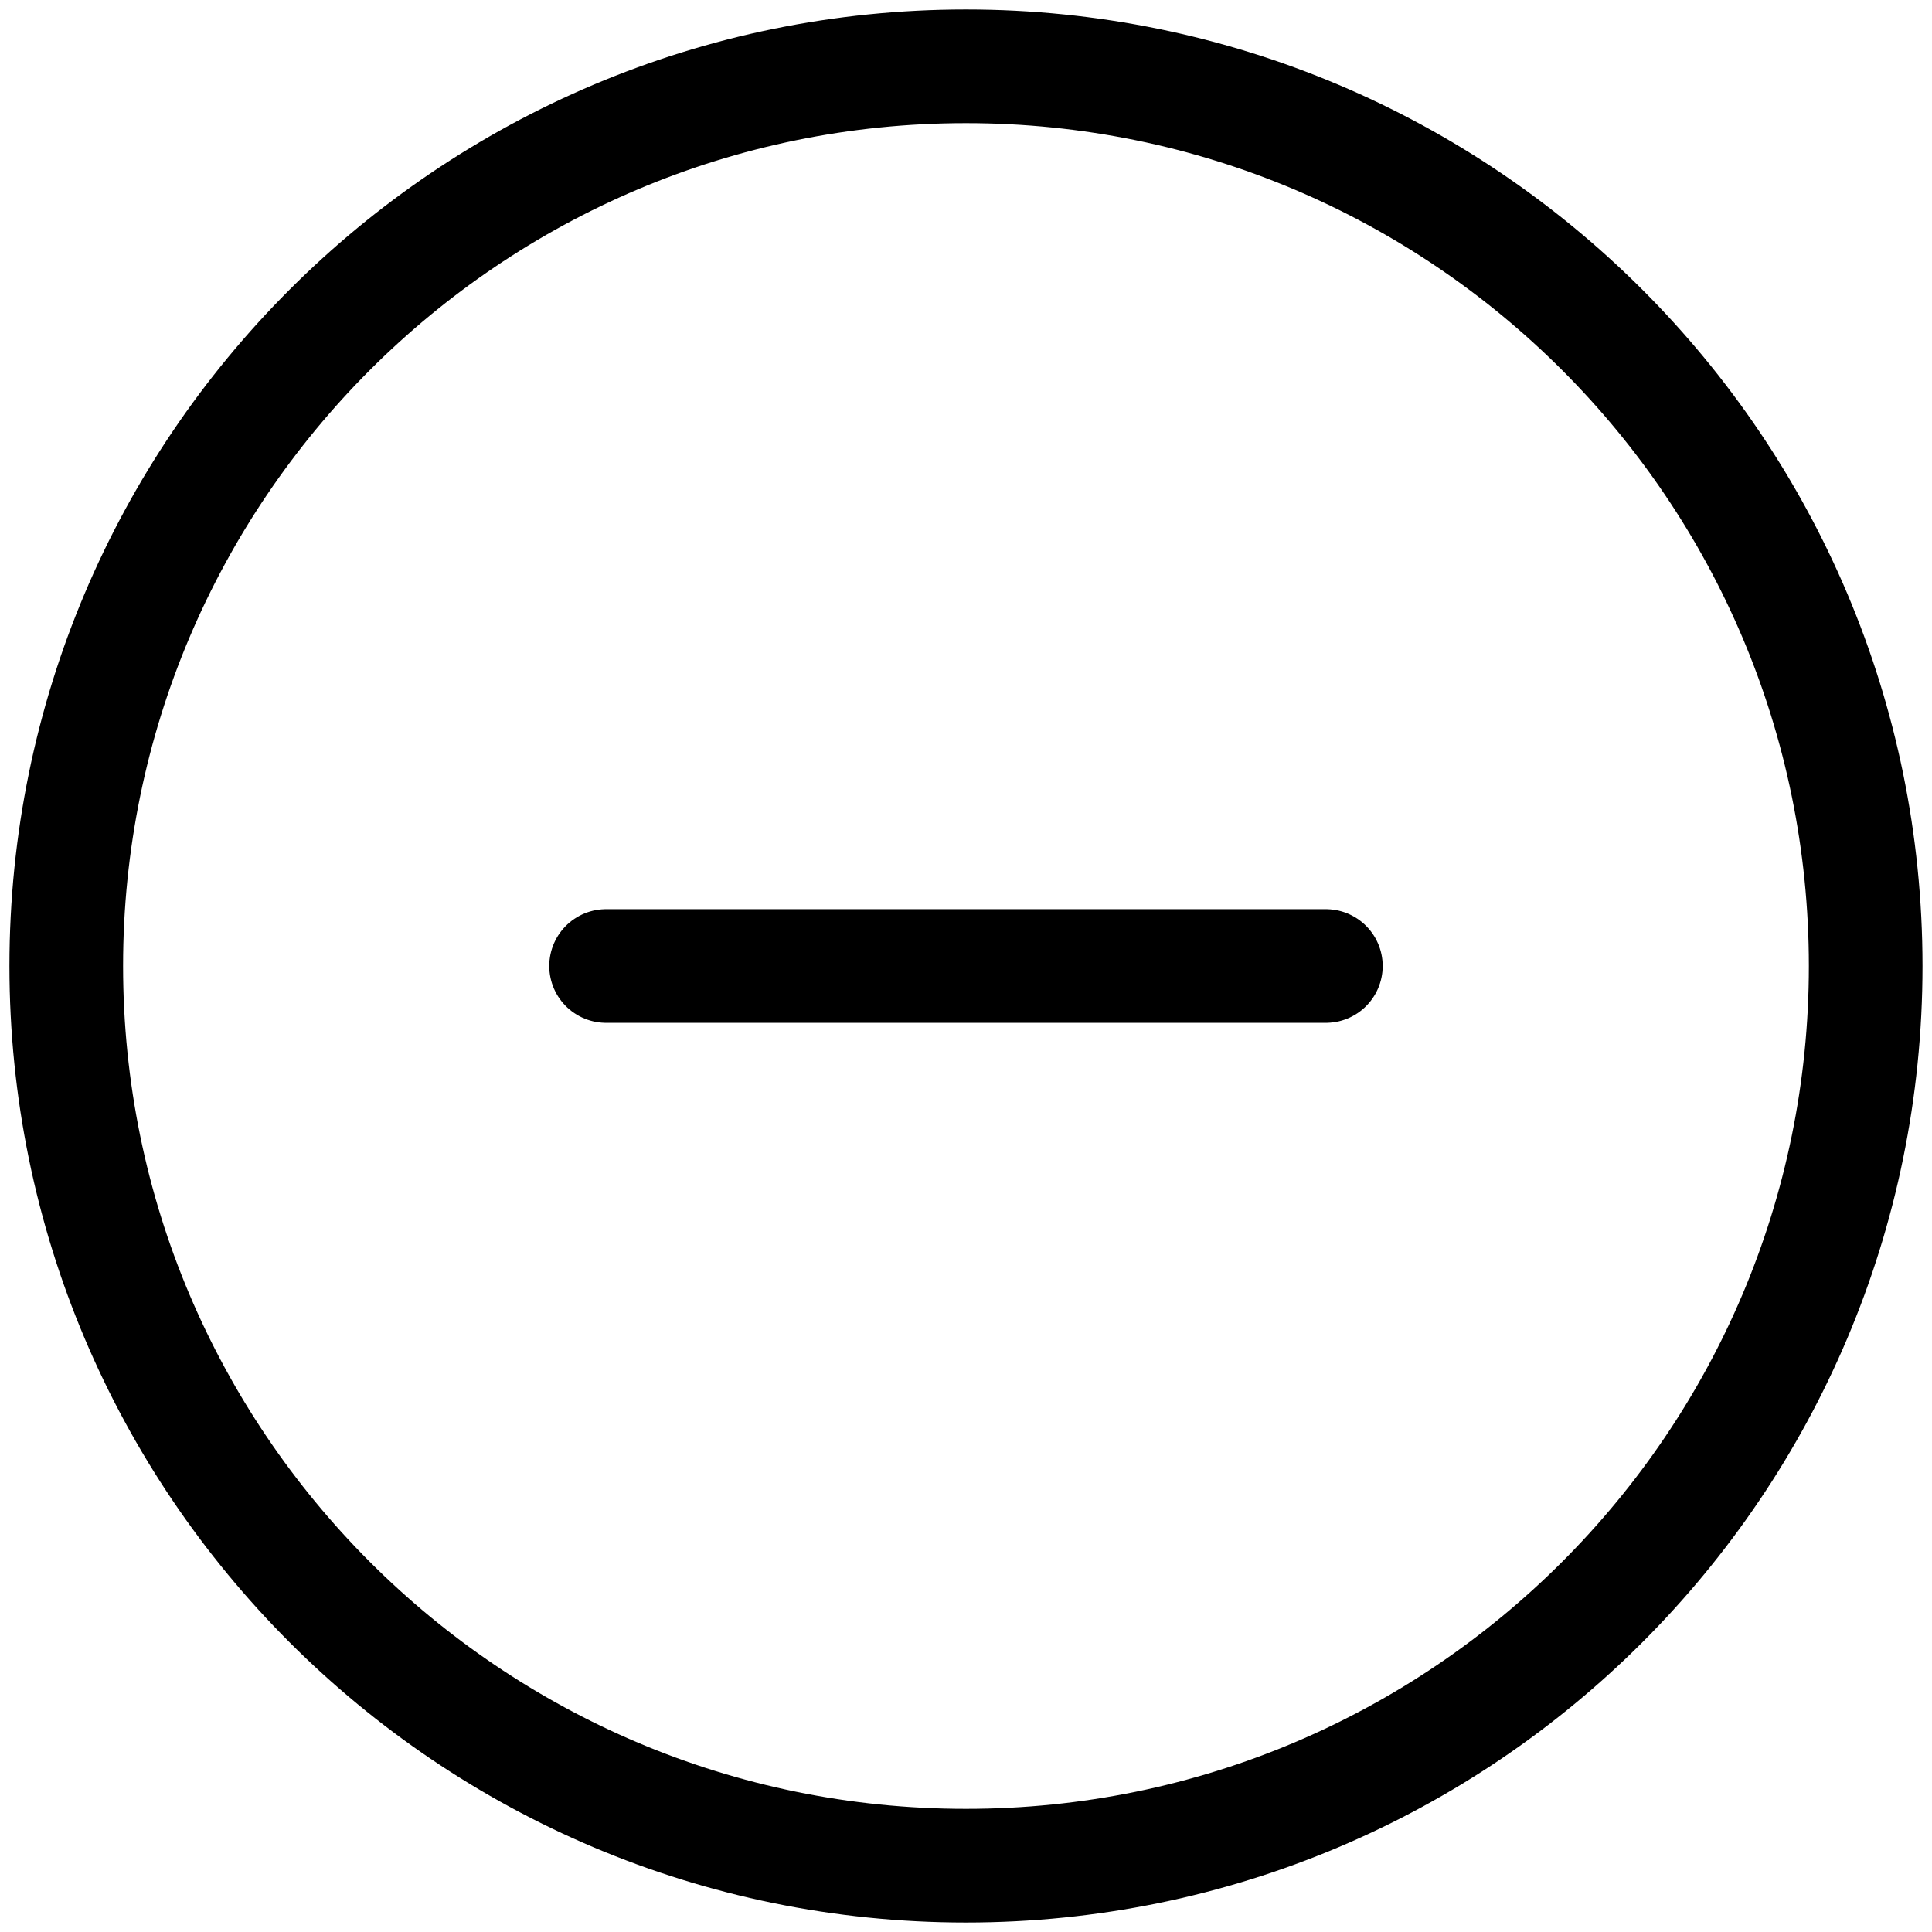 <svg width="34" height="34" viewBox="0 0 34 34" fill="none" xmlns="http://www.w3.org/2000/svg">
<path d="M23.333 17H10.666" stroke="black" stroke-width="2" stroke-linecap="round"/>
<path d="M16.999 32.833C25.744 32.833 32.833 25.744 32.833 17C32.833 8.255 25.744 1.167 16.999 1.167C8.255 1.167 1.166 8.255 1.166 17C1.166 25.744 8.255 32.833 16.999 32.833Z" stroke="black" stroke-width="2"/>
</svg>
